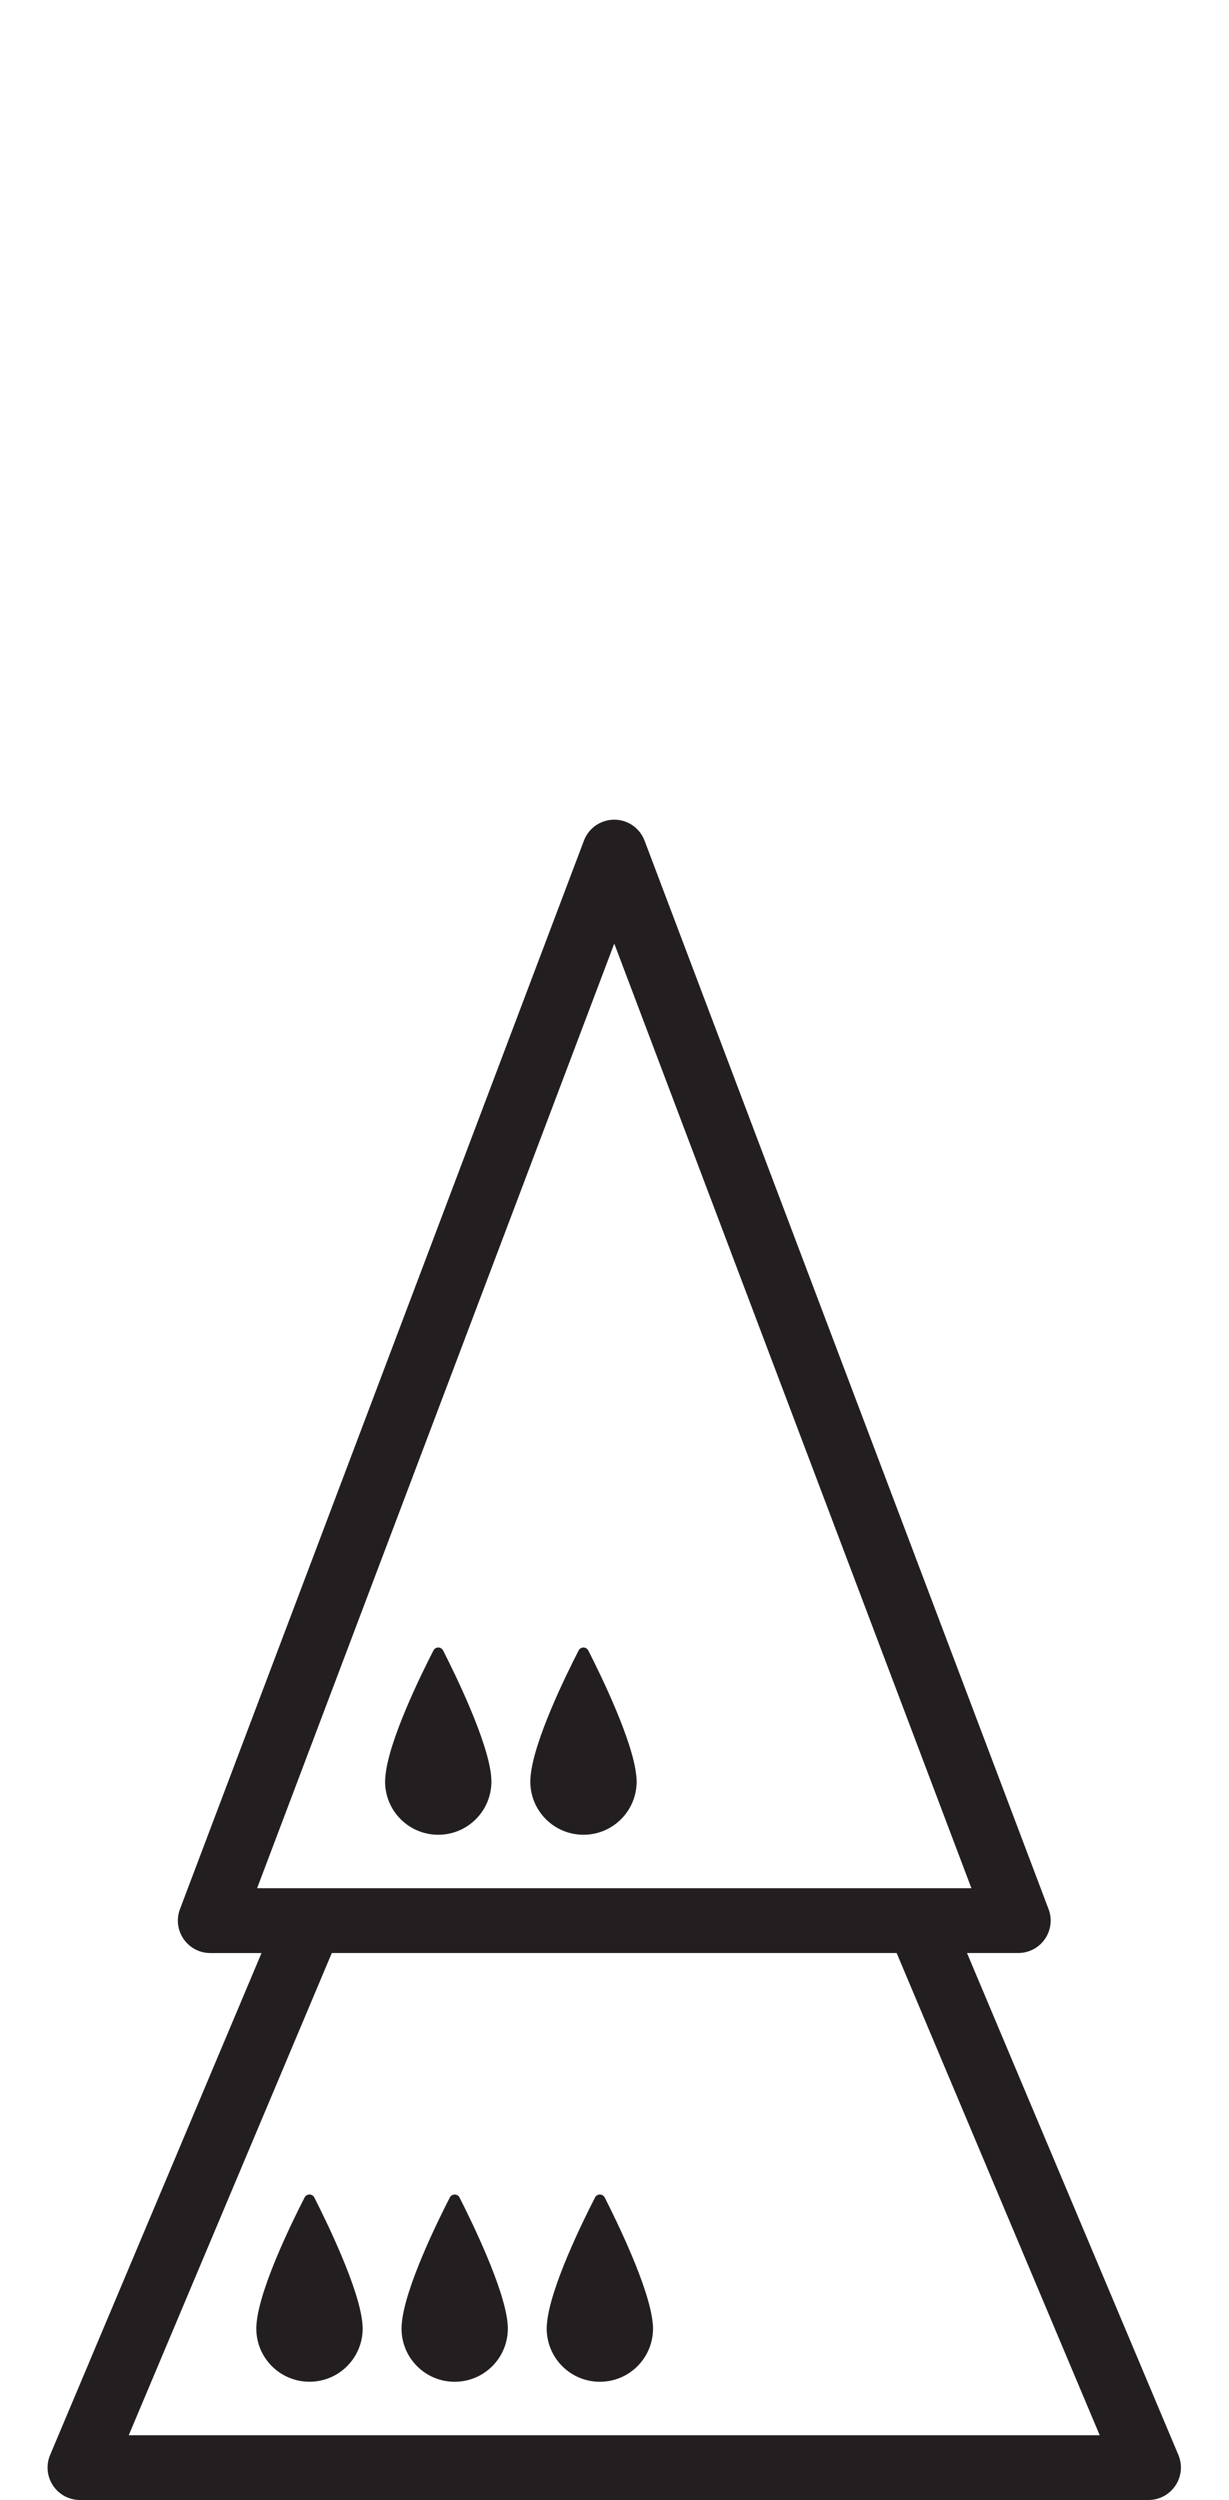 <?xml version="1.0" encoding="iso-8859-1"?>
<!-- Generator: Adobe Illustrator 16.0.0, SVG Export Plug-In . SVG Version: 6.00 Build 0)  -->
<!DOCTYPE svg PUBLIC "-//W3C//DTD SVG 1.1//EN" "http://www.w3.org/Graphics/SVG/1.1/DTD/svg11.dtd">
<svg version="1.1" xmlns="http://www.w3.org/2000/svg" xmlns:xlink="http://www.w3.org/1999/xlink" x="0px" y="0px"
	 width="37.954px" height="77.169px" viewBox="0 0 37.954 77.169" style="enable-background:new 0 0 37.954 77.169;"
	 xml:space="preserve">
<g id="DroneOnQueen">
	<g>
		<path style="fill:#231F20;" d="M9.706,67.829c-0.063-0.121-0.236-0.121-0.299,0c-0.385,0.748-1.376,2.768-1.482,3.867
			c0,0.008,0,0.016-0.002,0.023c-0.005,0.053-0.008,0.107-0.008,0.156c0,0.908,0.734,1.643,1.643,1.643
			c0.906,0,1.642-0.734,1.642-1.643c0-0.047-0.003-0.1-0.009-0.152c0-0.01-0.002-0.021-0.002-0.033
			C11.078,70.604,10.087,68.579,9.706,67.829z"/>
		<path style="fill:#231F20;" d="M14.041,73.519c0.907,0,1.642-0.734,1.642-1.643c0-0.047-0.002-0.1-0.008-0.152
			c0-0.01-0.002-0.021-0.002-0.033c-0.111-1.086-1.101-3.111-1.482-3.861c-0.063-0.121-0.236-0.121-0.299,0
			c-0.385,0.748-1.377,2.768-1.482,3.867c-0.001,0.008-0.001,0.016-0.002,0.023c-0.005,0.053-0.008,0.107-0.008,0.156
			C12.399,72.784,13.133,73.519,14.041,73.519z"/>
		<path style="fill:#231F20;" d="M18.524,73.519c0.908,0,1.643-0.734,1.643-1.643c0-0.047-0.002-0.1-0.008-0.152
			c-0.002-0.01-0.002-0.021-0.004-0.033c-0.109-1.086-1.1-3.111-1.48-3.861c-0.063-0.121-0.236-0.121-0.299,0
			c-0.385,0.748-1.377,2.768-1.483,3.867c-0.002,0.008-0.002,0.016-0.002,0.023c-0.006,0.053-0.008,0.107-0.008,0.156
			C16.883,72.784,17.618,73.519,18.524,73.519z"/>
		<path style="fill:#231F20;" d="M36.392,75.78l-6.529-15.496h1.584c0.328,0,0.637-0.162,0.822-0.432
			c0.188-0.271,0.23-0.615,0.113-0.922L19.905,25.947c-0.148-0.39-0.52-0.646-0.936-0.646s-0.789,0.257-0.936,0.646L5.557,58.931
			c-0.116,0.307-0.074,0.65,0.113,0.922c0.187,0.27,0.494,0.432,0.822,0.432h1.584L1.547,75.78c-0.13,0.309-0.097,0.662,0.089,0.941
			s0.498,0.447,0.833,0.447h33c0.334,0,0.646-0.168,0.832-0.447S36.521,76.089,36.392,75.78z M7.94,58.284l11.03-29.158
			l11.029,29.158h-0.98h-2.17H11.09H8.919H7.94z M3.976,75.169l6.271-14.885H27.69l6.271,14.885H3.976z"/>
		<g>
			<path style="fill:#231F20;" d="M11.901,54.835c0.001-0.008,0.001-0.016,0.002-0.021c0.105-1.102,1.098-3.122,1.482-3.868
				c0.063-0.123,0.236-0.123,0.299,0c0.382,0.748,1.371,2.774,1.482,3.86c0,0.012,0.002,0.023,0.002,0.033
				c0.006,0.053,0.008,0.105,0.008,0.152c0,0.908-0.734,1.643-1.642,1.643s-1.642-0.734-1.642-1.643
				C11.893,54.942,11.896,54.888,11.901,54.835"/>
			<path style="fill:#231F20;" d="M16.385,54.835c0-0.008,0.001-0.016,0.002-0.021c0.105-1.102,1.098-3.122,1.482-3.868
				c0.062-0.123,0.236-0.123,0.299,0c0.381,0.748,1.372,2.774,1.481,3.86c0.002,0.012,0.004,0.023,0.004,0.033
				c0.004,0.053,0.008,0.105,0.008,0.152c0,0.908-0.734,1.643-1.642,1.643c-0.907,0-1.642-0.734-1.642-1.643
				C16.377,54.942,16.38,54.888,16.385,54.835"/>
		</g>
	</g>
</g>
<g id="Layer_1">
</g>
</svg>

